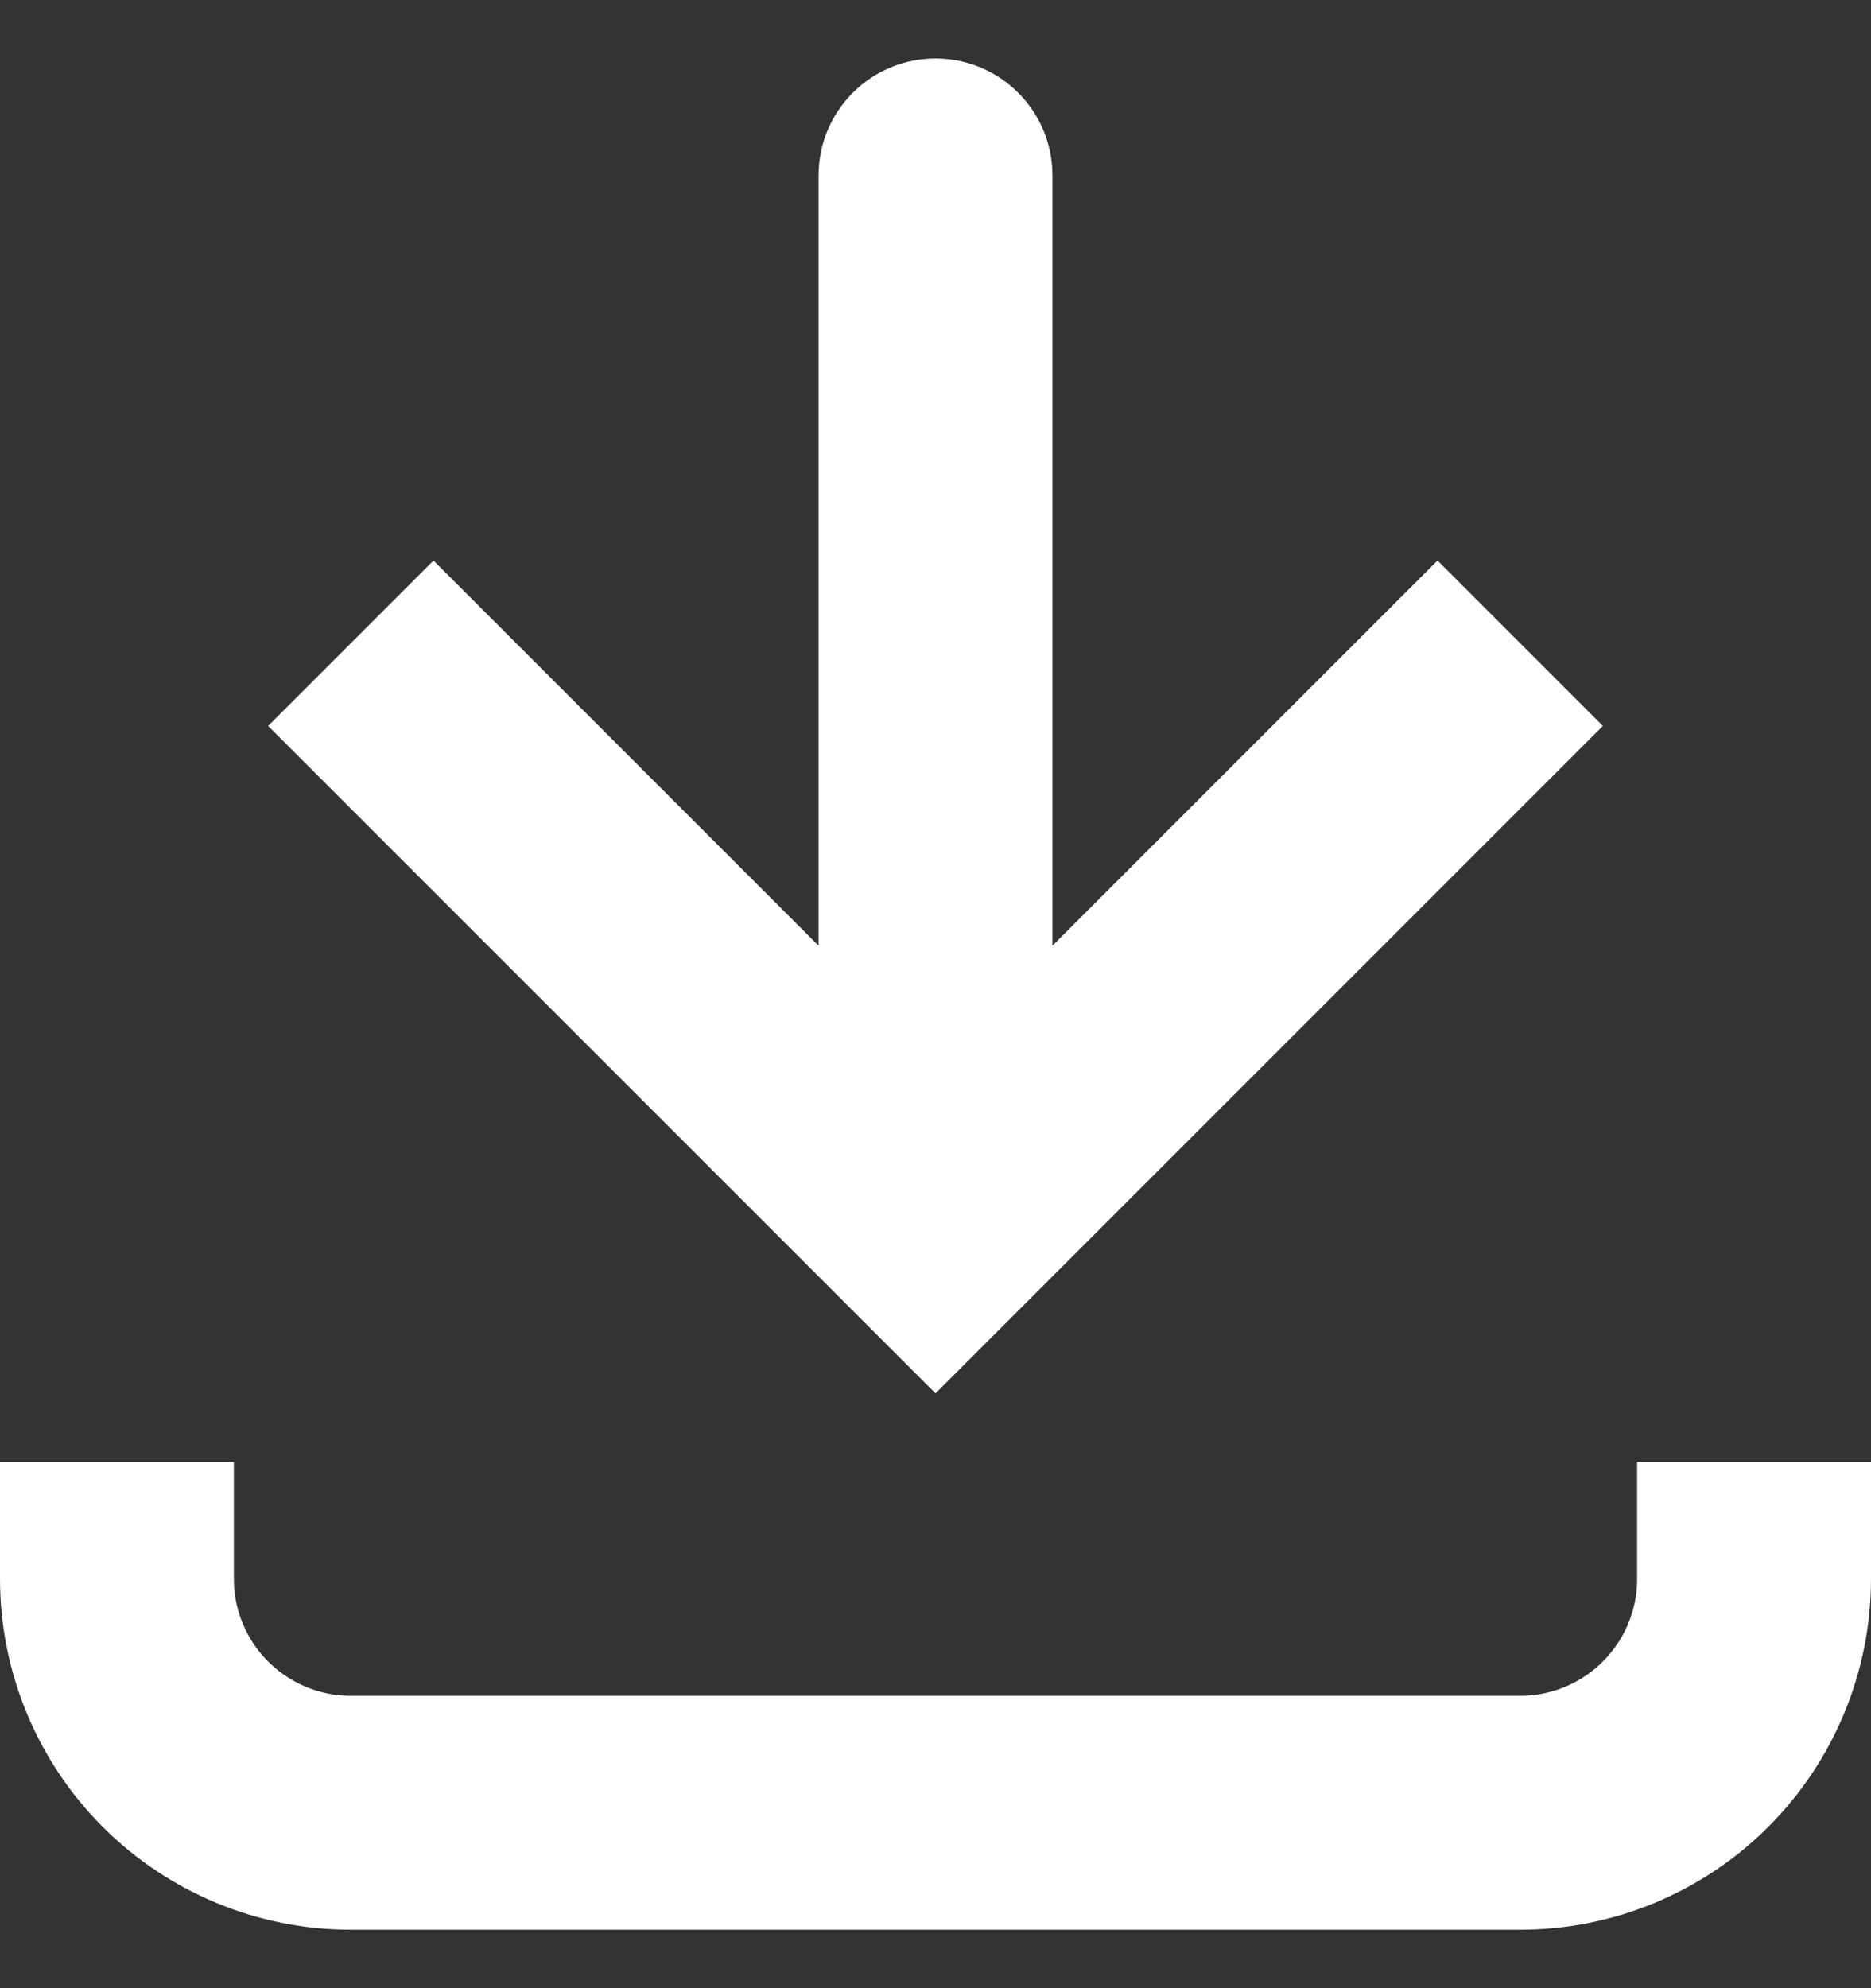 <svg width="16" height="17" viewBox="0 0 16 17" fill="none" xmlns="http://www.w3.org/2000/svg">
<rect x="0" y="0" width="16" height="17" fill="#333333" stroke="none"/>
<path d="M8 10.5L7.293 11.207L8 11.914L8.707 11.207L8 10.5ZM9 1.5C9 1.235 8.895 0.98 8.707 0.793C8.52 0.605 8.265 0.5 8 0.5C7.735 0.5 7.48 0.605 7.293 0.793C7.105 0.98 7 1.235 7 1.5H9ZM2.293 6.207L7.293 11.207L8.707 9.793L3.707 4.793L2.293 6.207ZM8.707 11.207L13.707 6.207L12.293 4.793L7.293 9.793L8.707 11.207ZM9 10.5V1.5H7V10.5H9Z" fill="white"/>
<path d="M1 12.5V13.5C1 14.03 1.211 14.539 1.586 14.914C1.961 15.289 2.47 15.5 3 15.5H13C13.53 15.5 14.039 15.289 14.414 14.914C14.789 14.539 15 14.03 15 13.5V12.5" stroke="white" stroke-width="2"/>
</svg>
